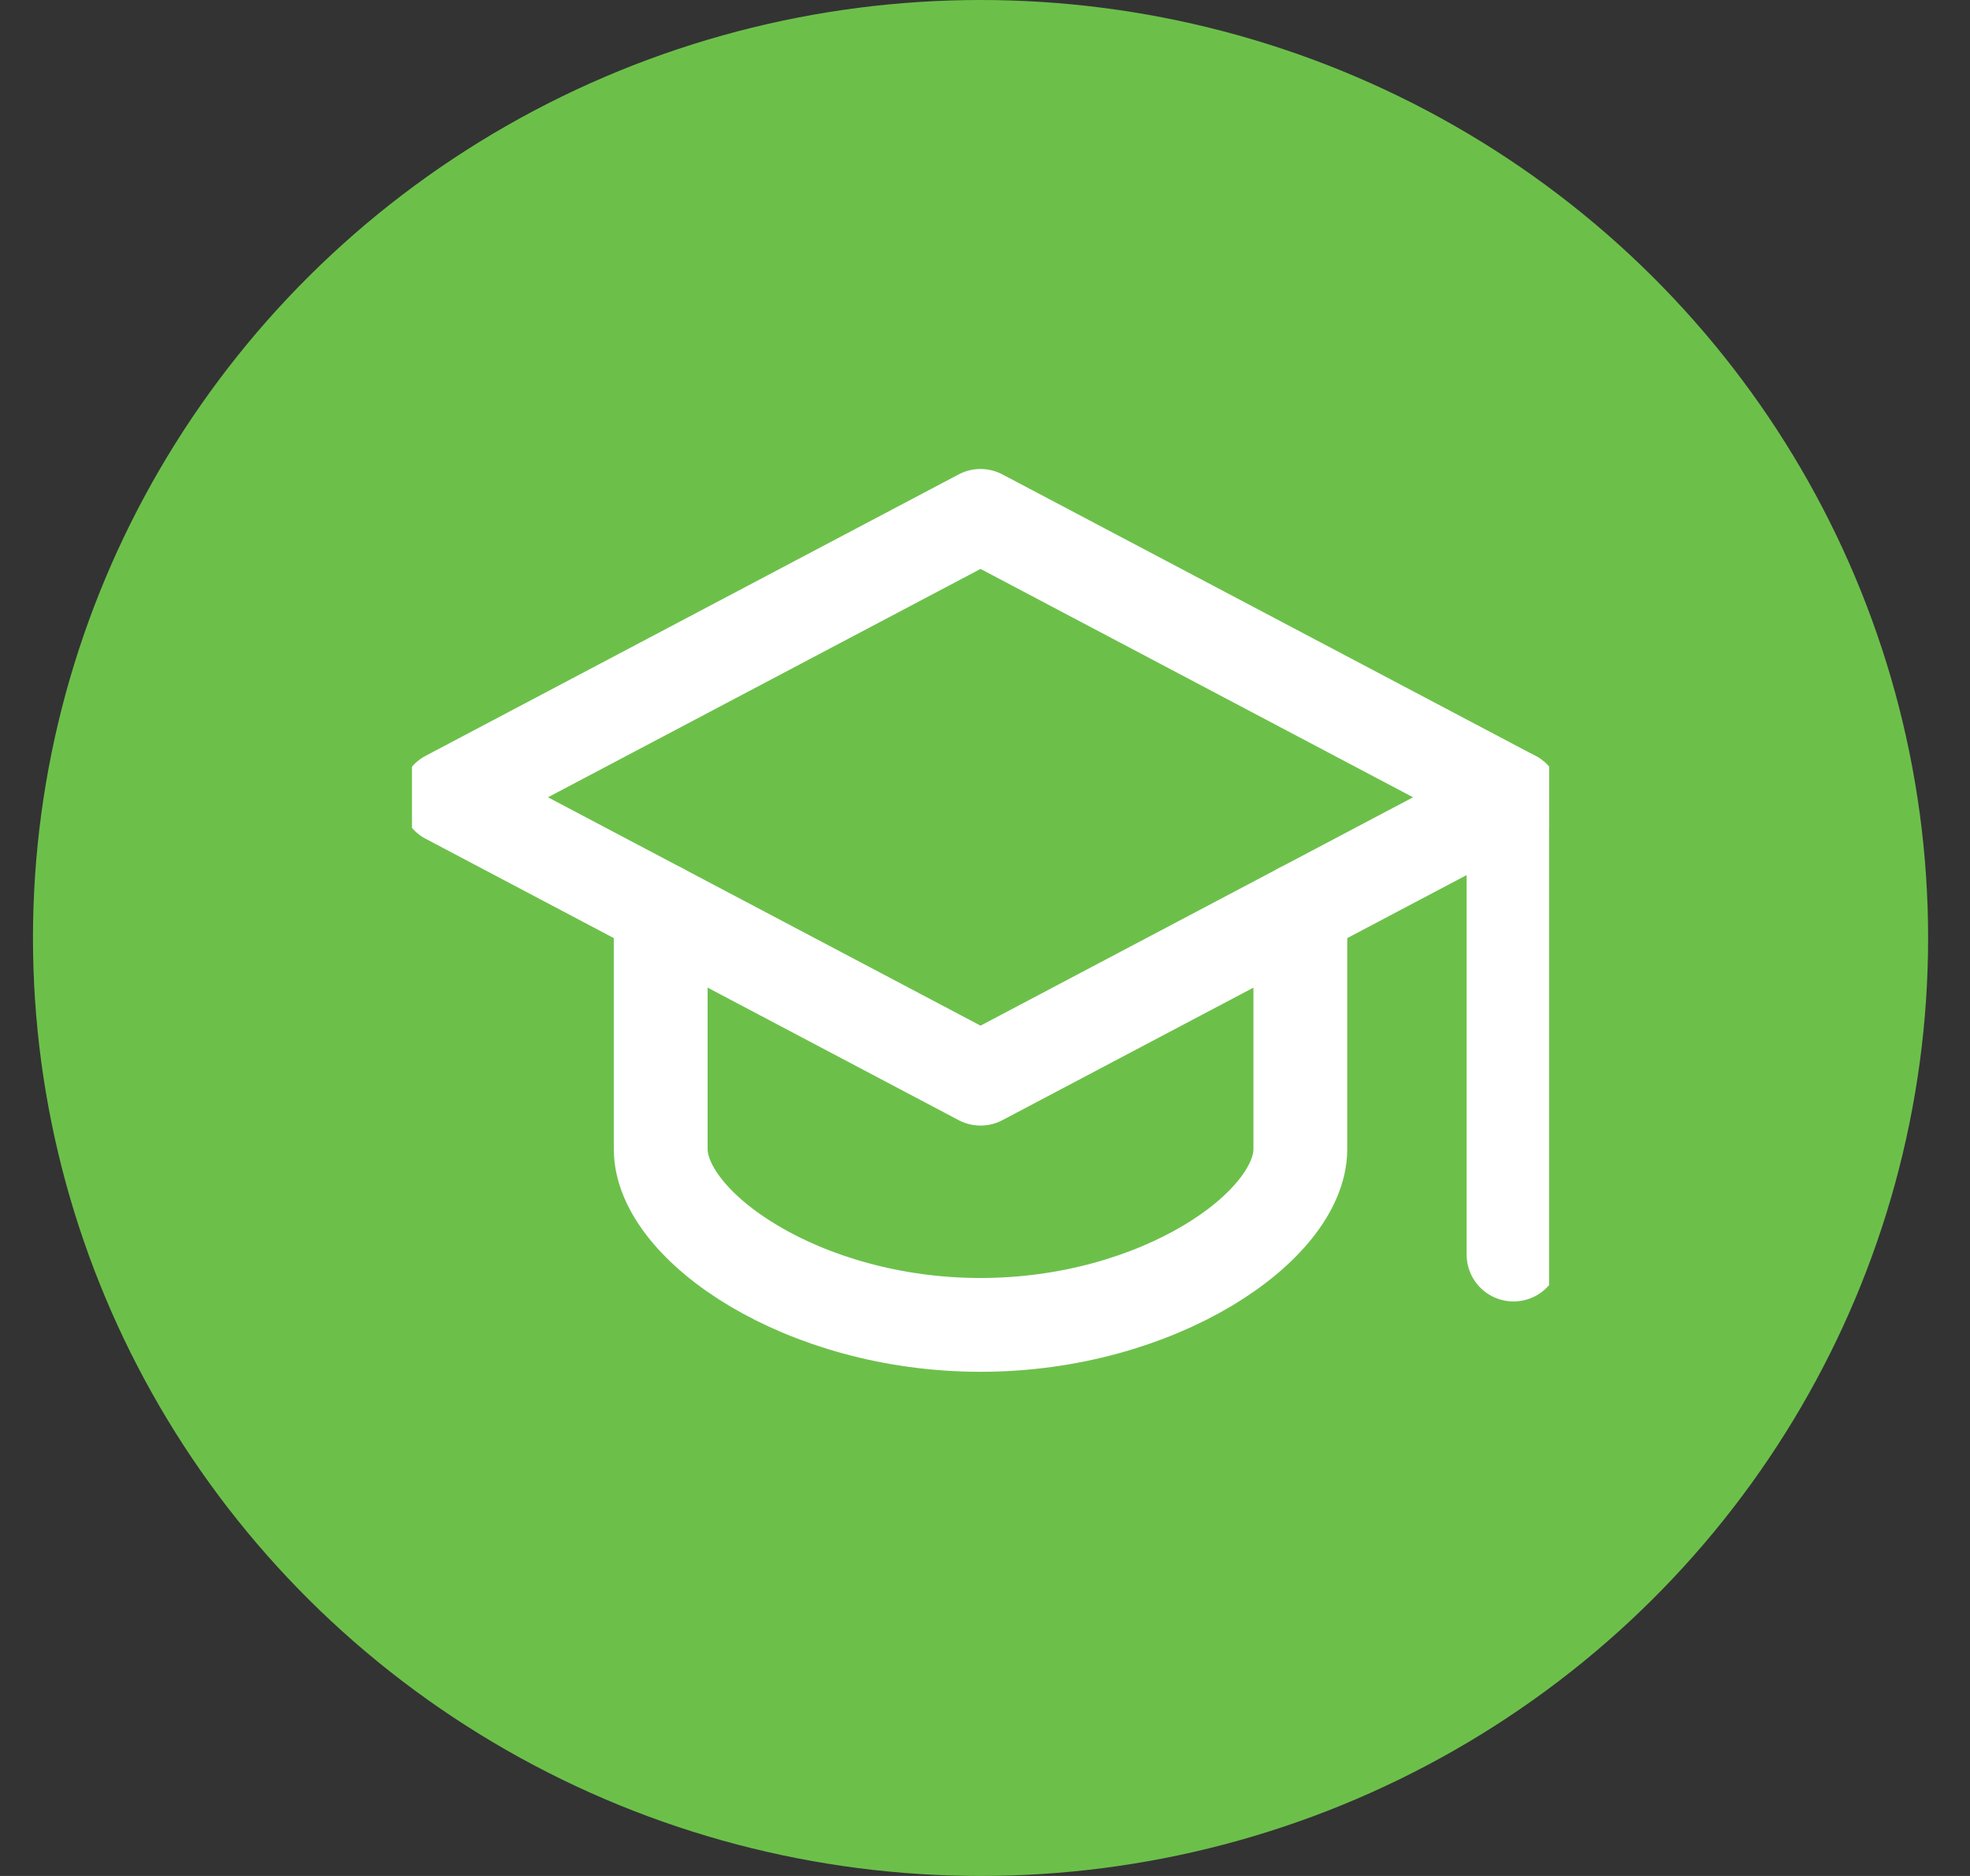 <svg width="42" height="40" viewBox="0 0 42 40" fill="none" xmlns="http://www.w3.org/2000/svg">
<rect x="0" y="0" width="42" height="40" fill="#333333" stroke="none"/>
<ellipse cx="20.905" cy="20" rx="20.202" ry="20" fill="#6CC04A"/>
<g clip-path="url(#clip0_1_616)">
<path d="M20.905 11L9.541 17L20.905 23L32.268 17L20.905 11Z" stroke="white" stroke-width="2" stroke-miterlimit="10" stroke-linecap="round" stroke-linejoin="round"/>
<path d="M14.086 19.4V24.5C14.086 26.15 17.117 28.25 20.905 28.25C24.692 28.25 27.723 26.15 27.723 24.5V19.4" stroke="white" stroke-width="2" stroke-miterlimit="10" stroke-linecap="round" stroke-linejoin="round"/>
<path d="M32.268 17V26.75" stroke="white" stroke-width="2" stroke-miterlimit="10" stroke-linecap="round" stroke-linejoin="round"/>
</g>
<defs>
<clipPath id="clip0_1_616">
<rect width="24.243" height="24" fill="white" transform="translate(8.783 8)"/>
</clipPath>
</defs>
</svg>
